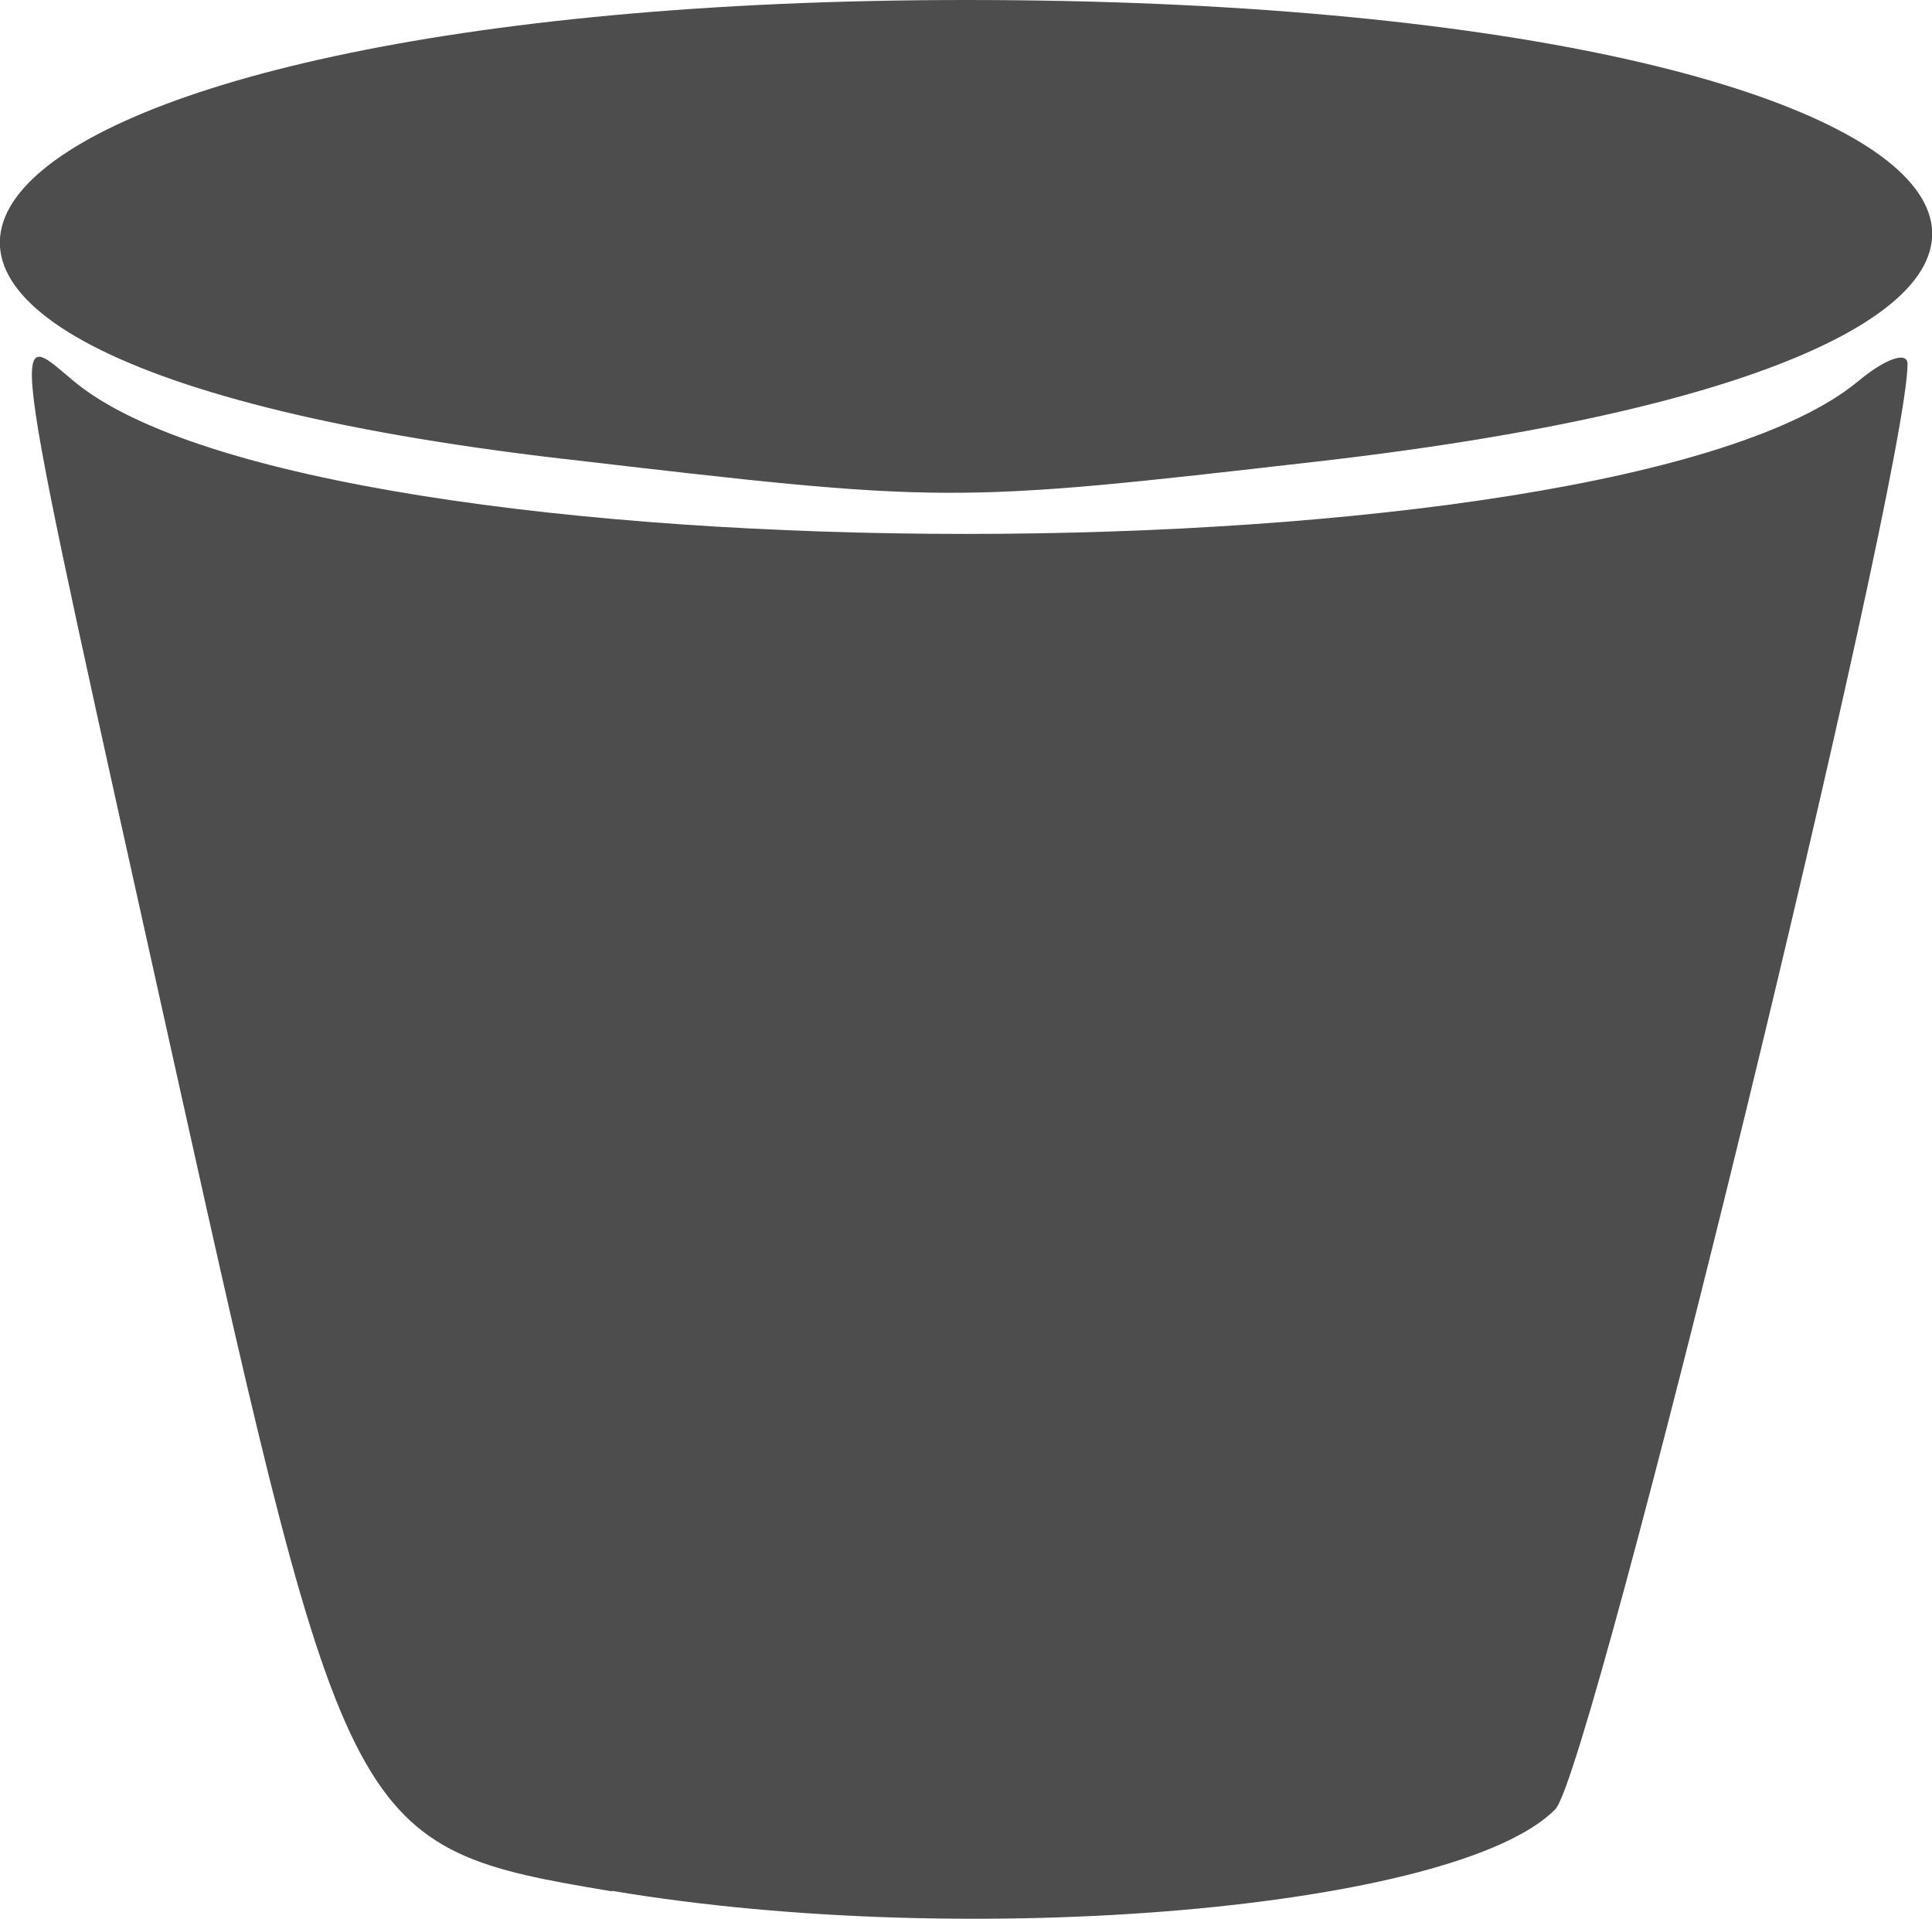 <?xml version="1.0" encoding="UTF-8" standalone="no"?>
<svg
   xmlns:dc="http://purl.org/dc/elements/1.1/"
   xmlns:cc="http://creativecommons.org/ns#"
   xmlns:rdf="http://www.w3.org/1999/02/22-rdf-syntax-ns#"
   xmlns:svg="http://www.w3.org/2000/svg"
   xmlns="http://www.w3.org/2000/svg"
   xmlns:sodipodi="http://sodipodi.sourceforge.net/DTD/sodipodi-0.dtd"
   xmlns:inkscape="http://www.inkscape.org/namespaces/inkscape"
   width="4.262mm"
   height="4.233mm"
   viewBox="0 0 4.262 4.233"
   version="1.1"
   id="svg8"
   inkscape:version="1.0.2 (e86c8708, 2021-01-15)"
   sodipodi:docname="bucket.svg">
  <defs
     id="defs2" />
  <sodipodi:namedview
     id="base"
     pagecolor="#ffffff"
     bordercolor="#666666"
     borderopacity="1.0"
     inkscape:pageopacity="0.0"
     inkscape:pageshadow="2"
     inkscape:zoom="0.70910507"
     inkscape:cx="41.805856"
     inkscape:cy="33.776334"
     inkscape:document-units="mm"
     inkscape:current-layer="layer1"
     inkscape:document-rotation="0"
     showgrid="false"
     inkscape:window-width="1502"
     inkscape:window-height="943"
     inkscape:window-x="0"
     inkscape:window-y="23"
     inkscape:window-maximized="0" />
  <g
     inkscape:label="Слой 1"
     inkscape:groupmode="layer"
     id="layer1"
     transform="translate(-2.134,-19.171)">
    <path
       style="fill:#4d4d4d;fill-opacity:1;stroke-width:0.083"
       d="M 3.484,23.343 C 2.909,23.247 2.898,23.226 2.524,21.542 2.141,19.816 2.153,19.893 2.297,20.012 c 0.541,0.449 3.395,0.449 3.936,0 0.06,-0.05 0.109,-0.067 0.109,-0.038 0,0.248 -0.697,3.107 -0.777,3.188 -0.217,0.22 -1.291,0.313 -2.08,0.18 z M 3.375,20.183 C 1.302,19.942 1.98,19.171 4.265,19.171 c 2.37,0 2.955,0.769 0.775,1.018 -0.811,0.093 -0.816,0.093 -1.664,-0.006 z"
       id="path72" />
  </g>
</svg>
